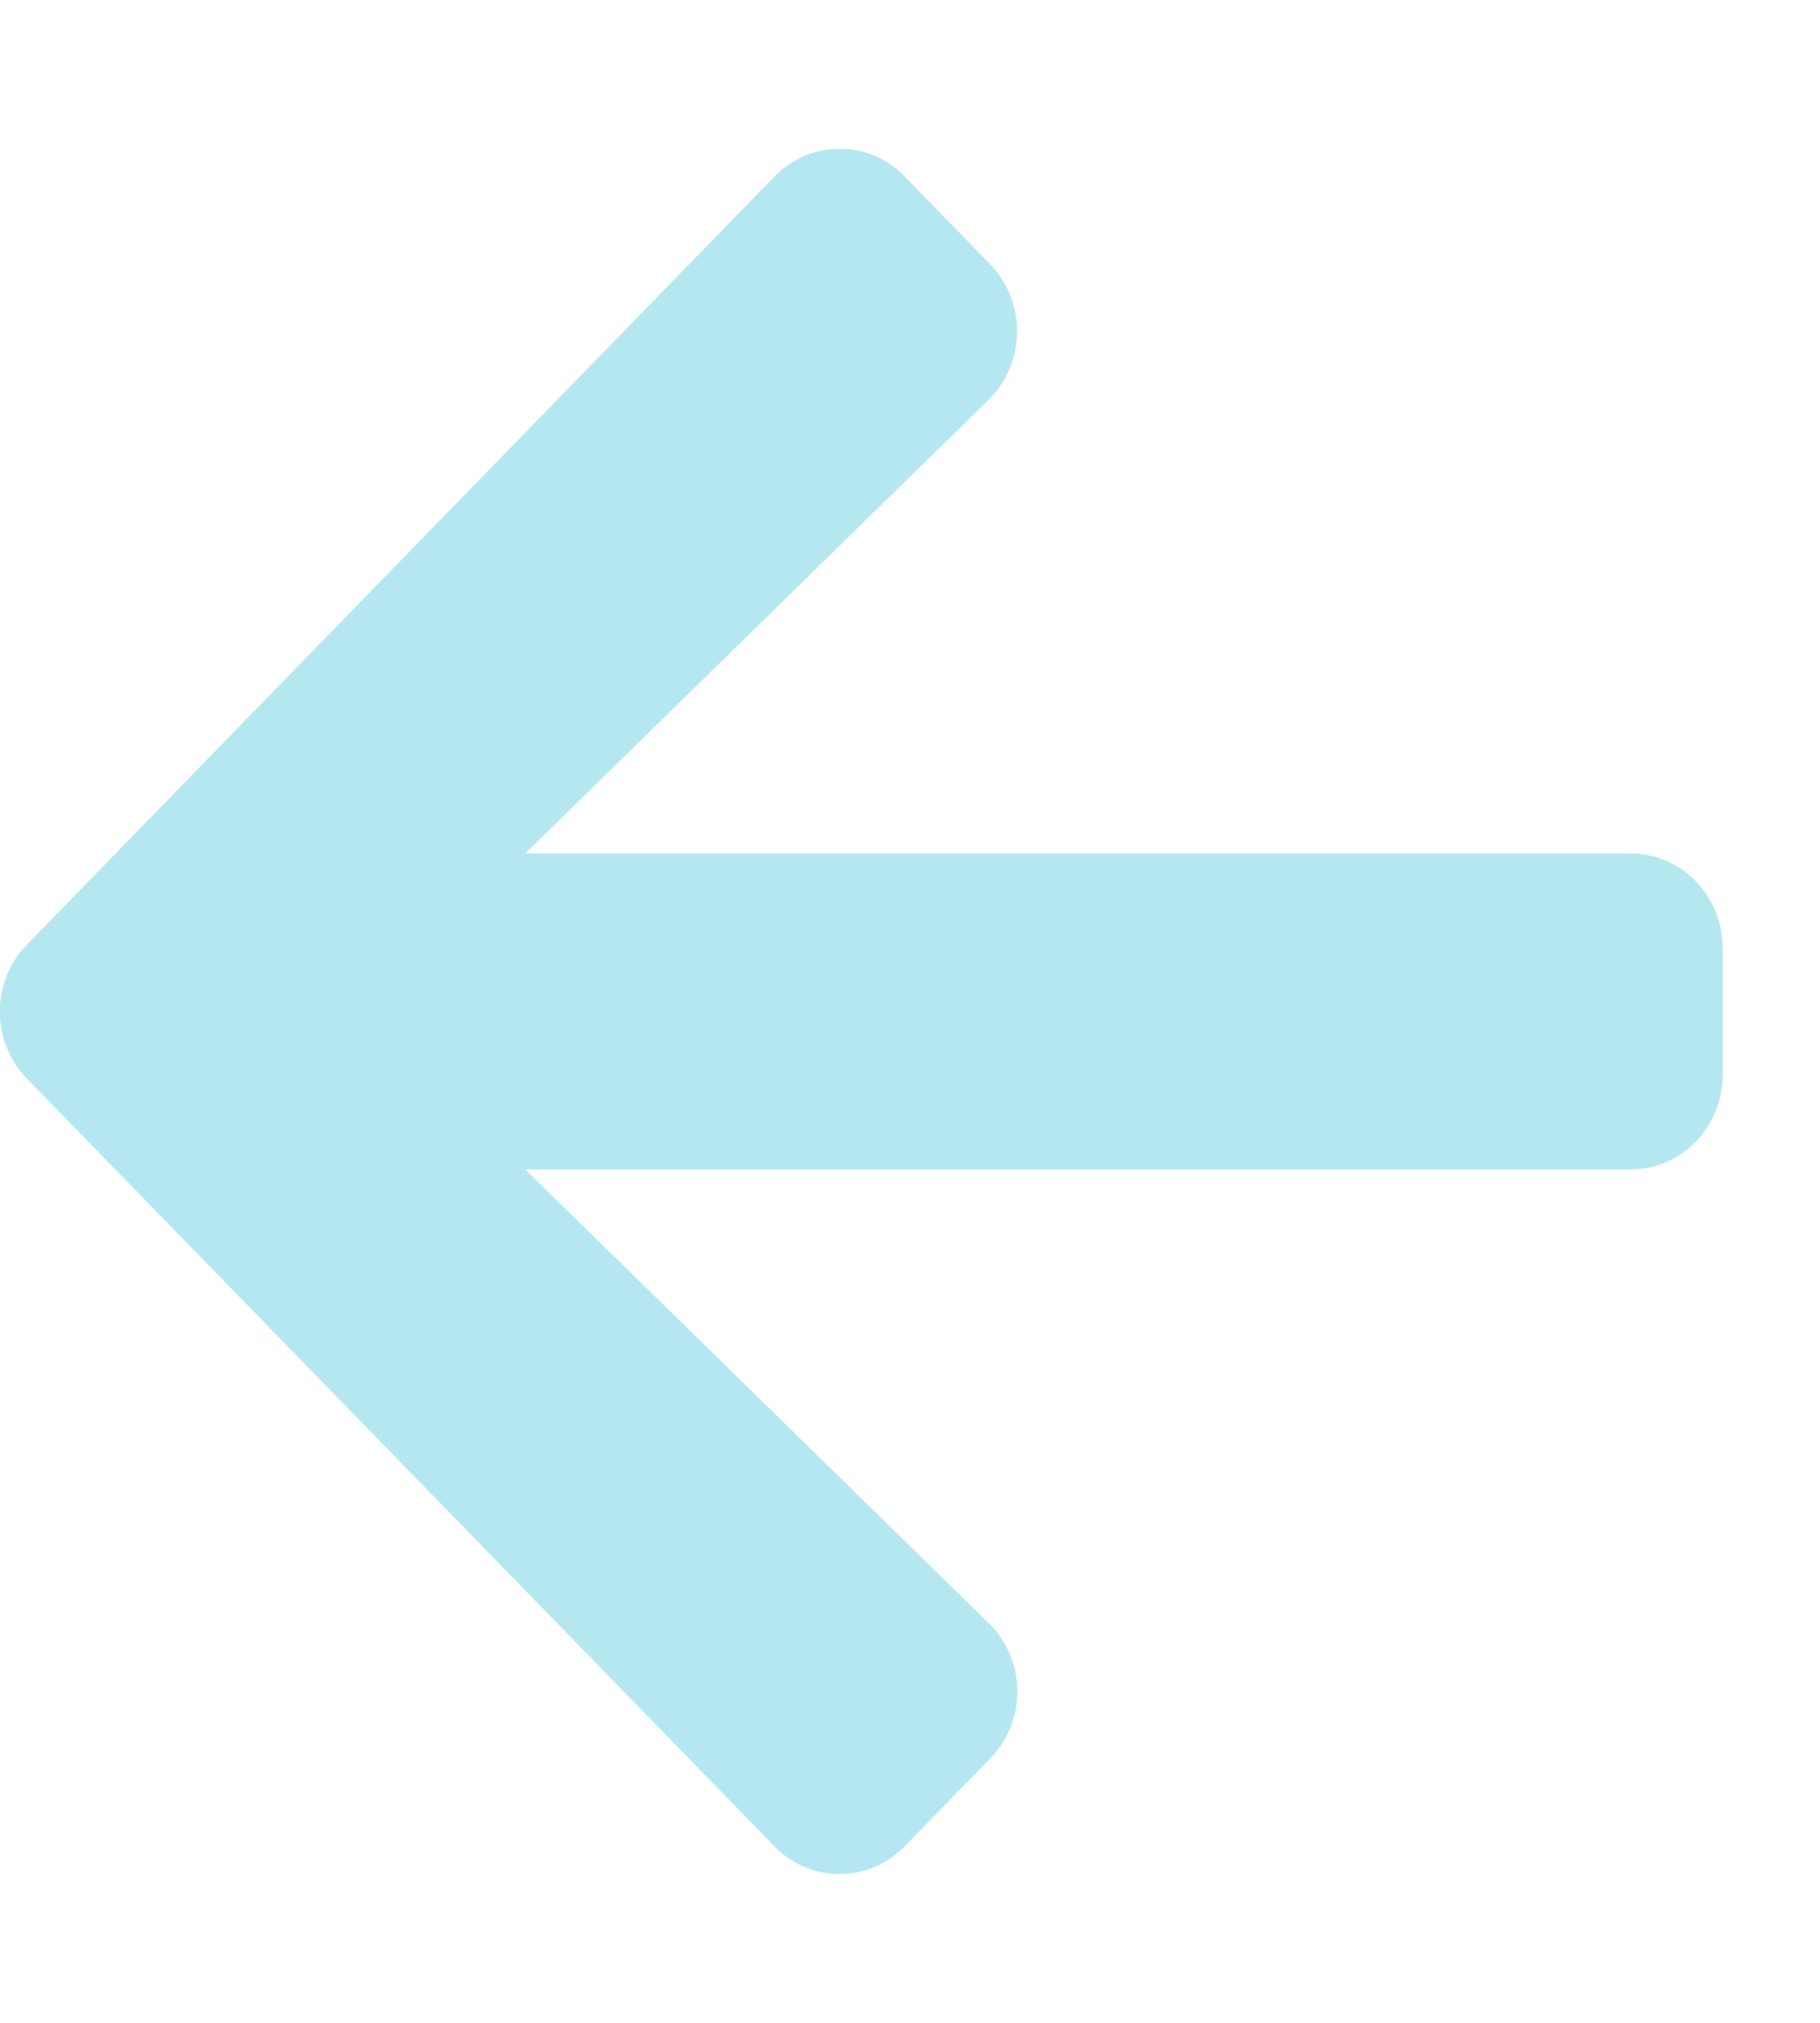 <svg width="18" height="20" viewBox="0 0 18 20" fill="none" xmlns="http://www.w3.org/2000/svg">
<g clip-path="url(#clip0)">
<path d="M9.792 17.387L8.948 18.254C8.591 18.621 8.013 18.621 7.659 18.254L0.266 10.664C-0.091 10.297 -0.091 9.703 0.266 9.34L7.659 1.746C8.016 1.379 8.595 1.379 8.948 1.746L9.792 2.613C10.154 2.984 10.146 3.59 9.777 3.953L5.195 8.438H16.124C16.63 8.438 17.037 8.856 17.037 9.375V10.625C17.037 11.145 16.63 11.563 16.124 11.563H5.195L9.777 16.047C10.15 16.41 10.158 17.016 9.792 17.387Z" fill="#B4E7EF"/>
</g>
<defs>
<clipPath id="clip0">
<rect width="17.037" height="20" fill="white"/>
</clipPath>
</defs>
</svg>
